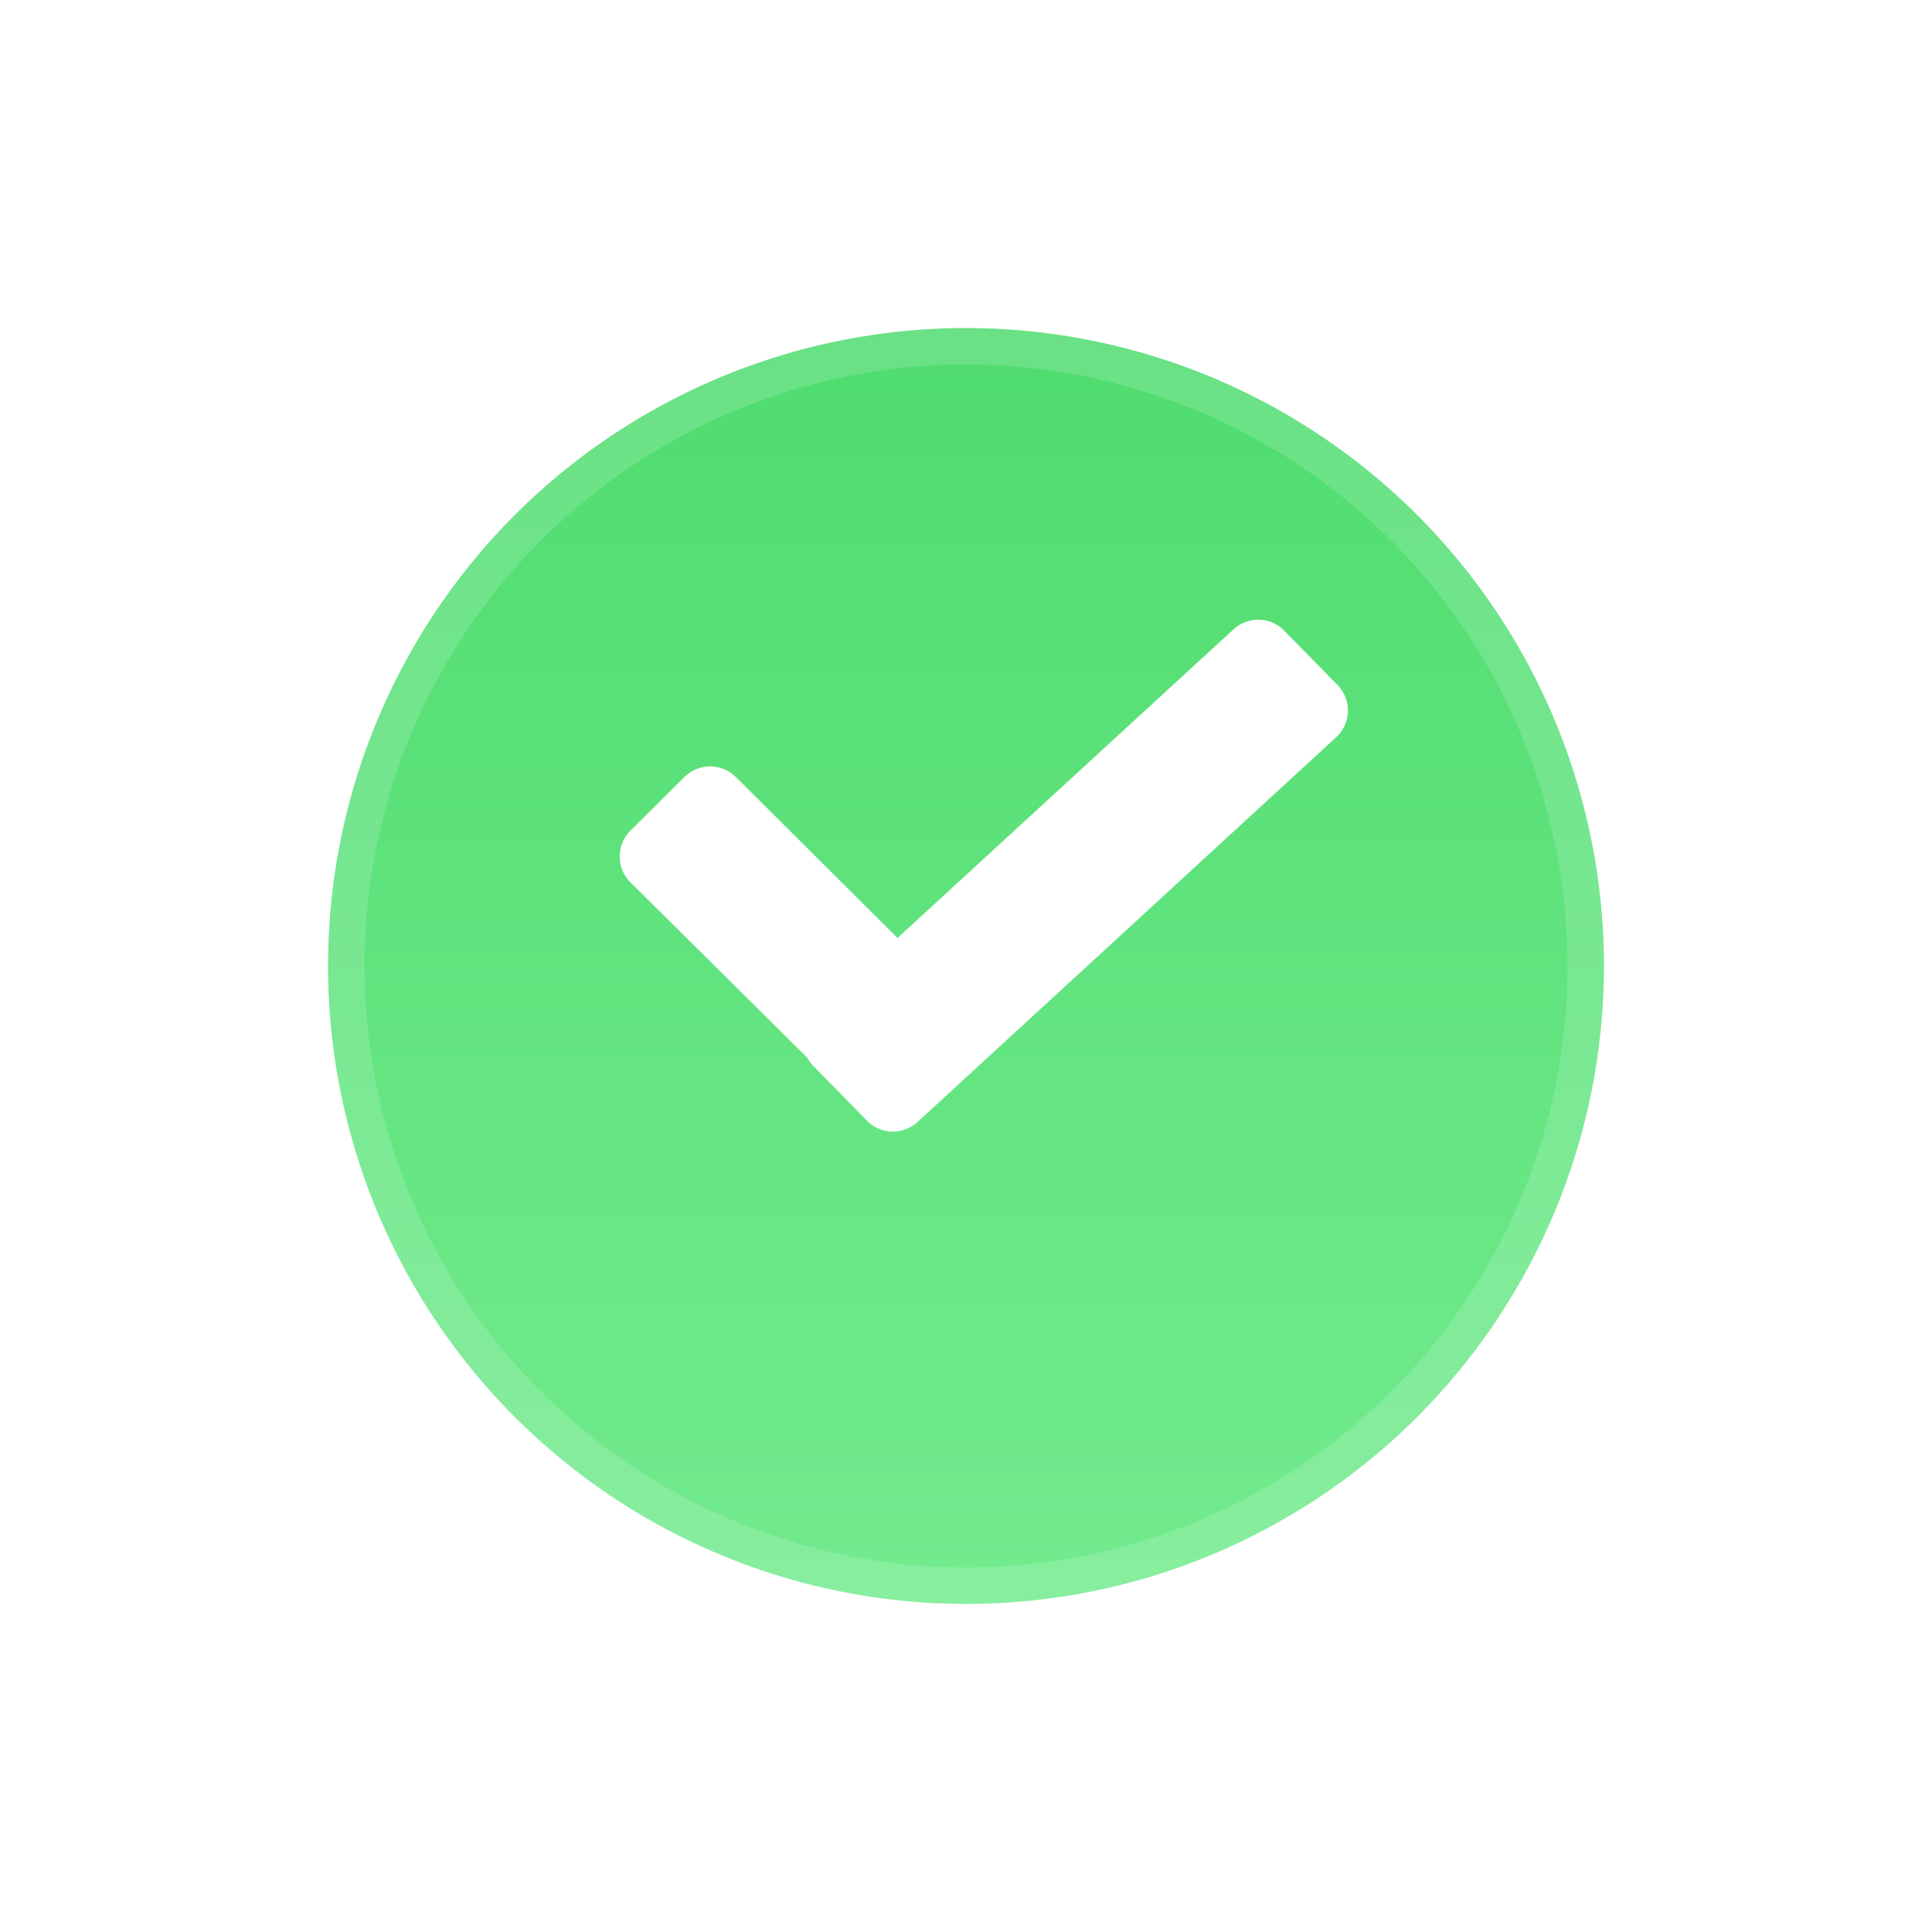 <svg xmlns="http://www.w3.org/2000/svg" xmlns:xlink="http://www.w3.org/1999/xlink" width="53" height="53" viewBox="0 0 53 53">
  <defs>
    <linearGradient id="linear-gradient" x1="0.5" x2="0.5" y2="1" gradientUnits="objectBoundingBox">
      <stop offset="0" stop-color="#4fdc6f"/>
      <stop offset="1" stop-color="#73eb8e"/>
    </linearGradient>
    <filter id="Ellipse_2349" x="0" y="0" width="53" height="53" filterUnits="userSpaceOnUse">
      <feOffset dy="3" input="SourceAlpha"/>
      <feGaussianBlur stdDeviation="3" result="blur"/>
      <feFlood flood-color="#47c664" flood-opacity="0.816"/>
      <feComposite operator="in" in2="blur"/>
      <feComposite in="SourceGraphic"/>
    </filter>
  </defs>
  <g id="Group_13280" data-name="Group 13280" transform="translate(-199 -5202)">
    <g transform="matrix(1, 0, 0, 1, 199, 5202)" filter="url(#Ellipse_2349)">
      <g id="Ellipse_2349-2" data-name="Ellipse 2349" transform="translate(9 6)" stroke="rgba(255,255,255,0.15)" stroke-width="1" fill="url(#linear-gradient)">
        <circle cx="17.5" cy="17.5" r="17.5" stroke="none"/>
        <circle cx="17.5" cy="17.5" r="17" fill="none"/>
      </g>
    </g>
    <path id="check" d="M7.16,17,2.3,12.18a1,1,0,0,1,0-1.41L3.78,9.3a1,1,0,0,1,1.42,0l4.43,4.41,9.2-8.45a1,1,0,0,1,1.39,0L21.7,6.77a1,1,0,0,1,0,1.4h0L10.2,18.74a1,1,0,0,1-1.39,0L7.33,17.23A.87.87,0,0,1,7.16,17Z" transform="translate(213.991 5214.021)" fill="#fff" fill-rule="evenodd"/>
  </g>
</svg>
